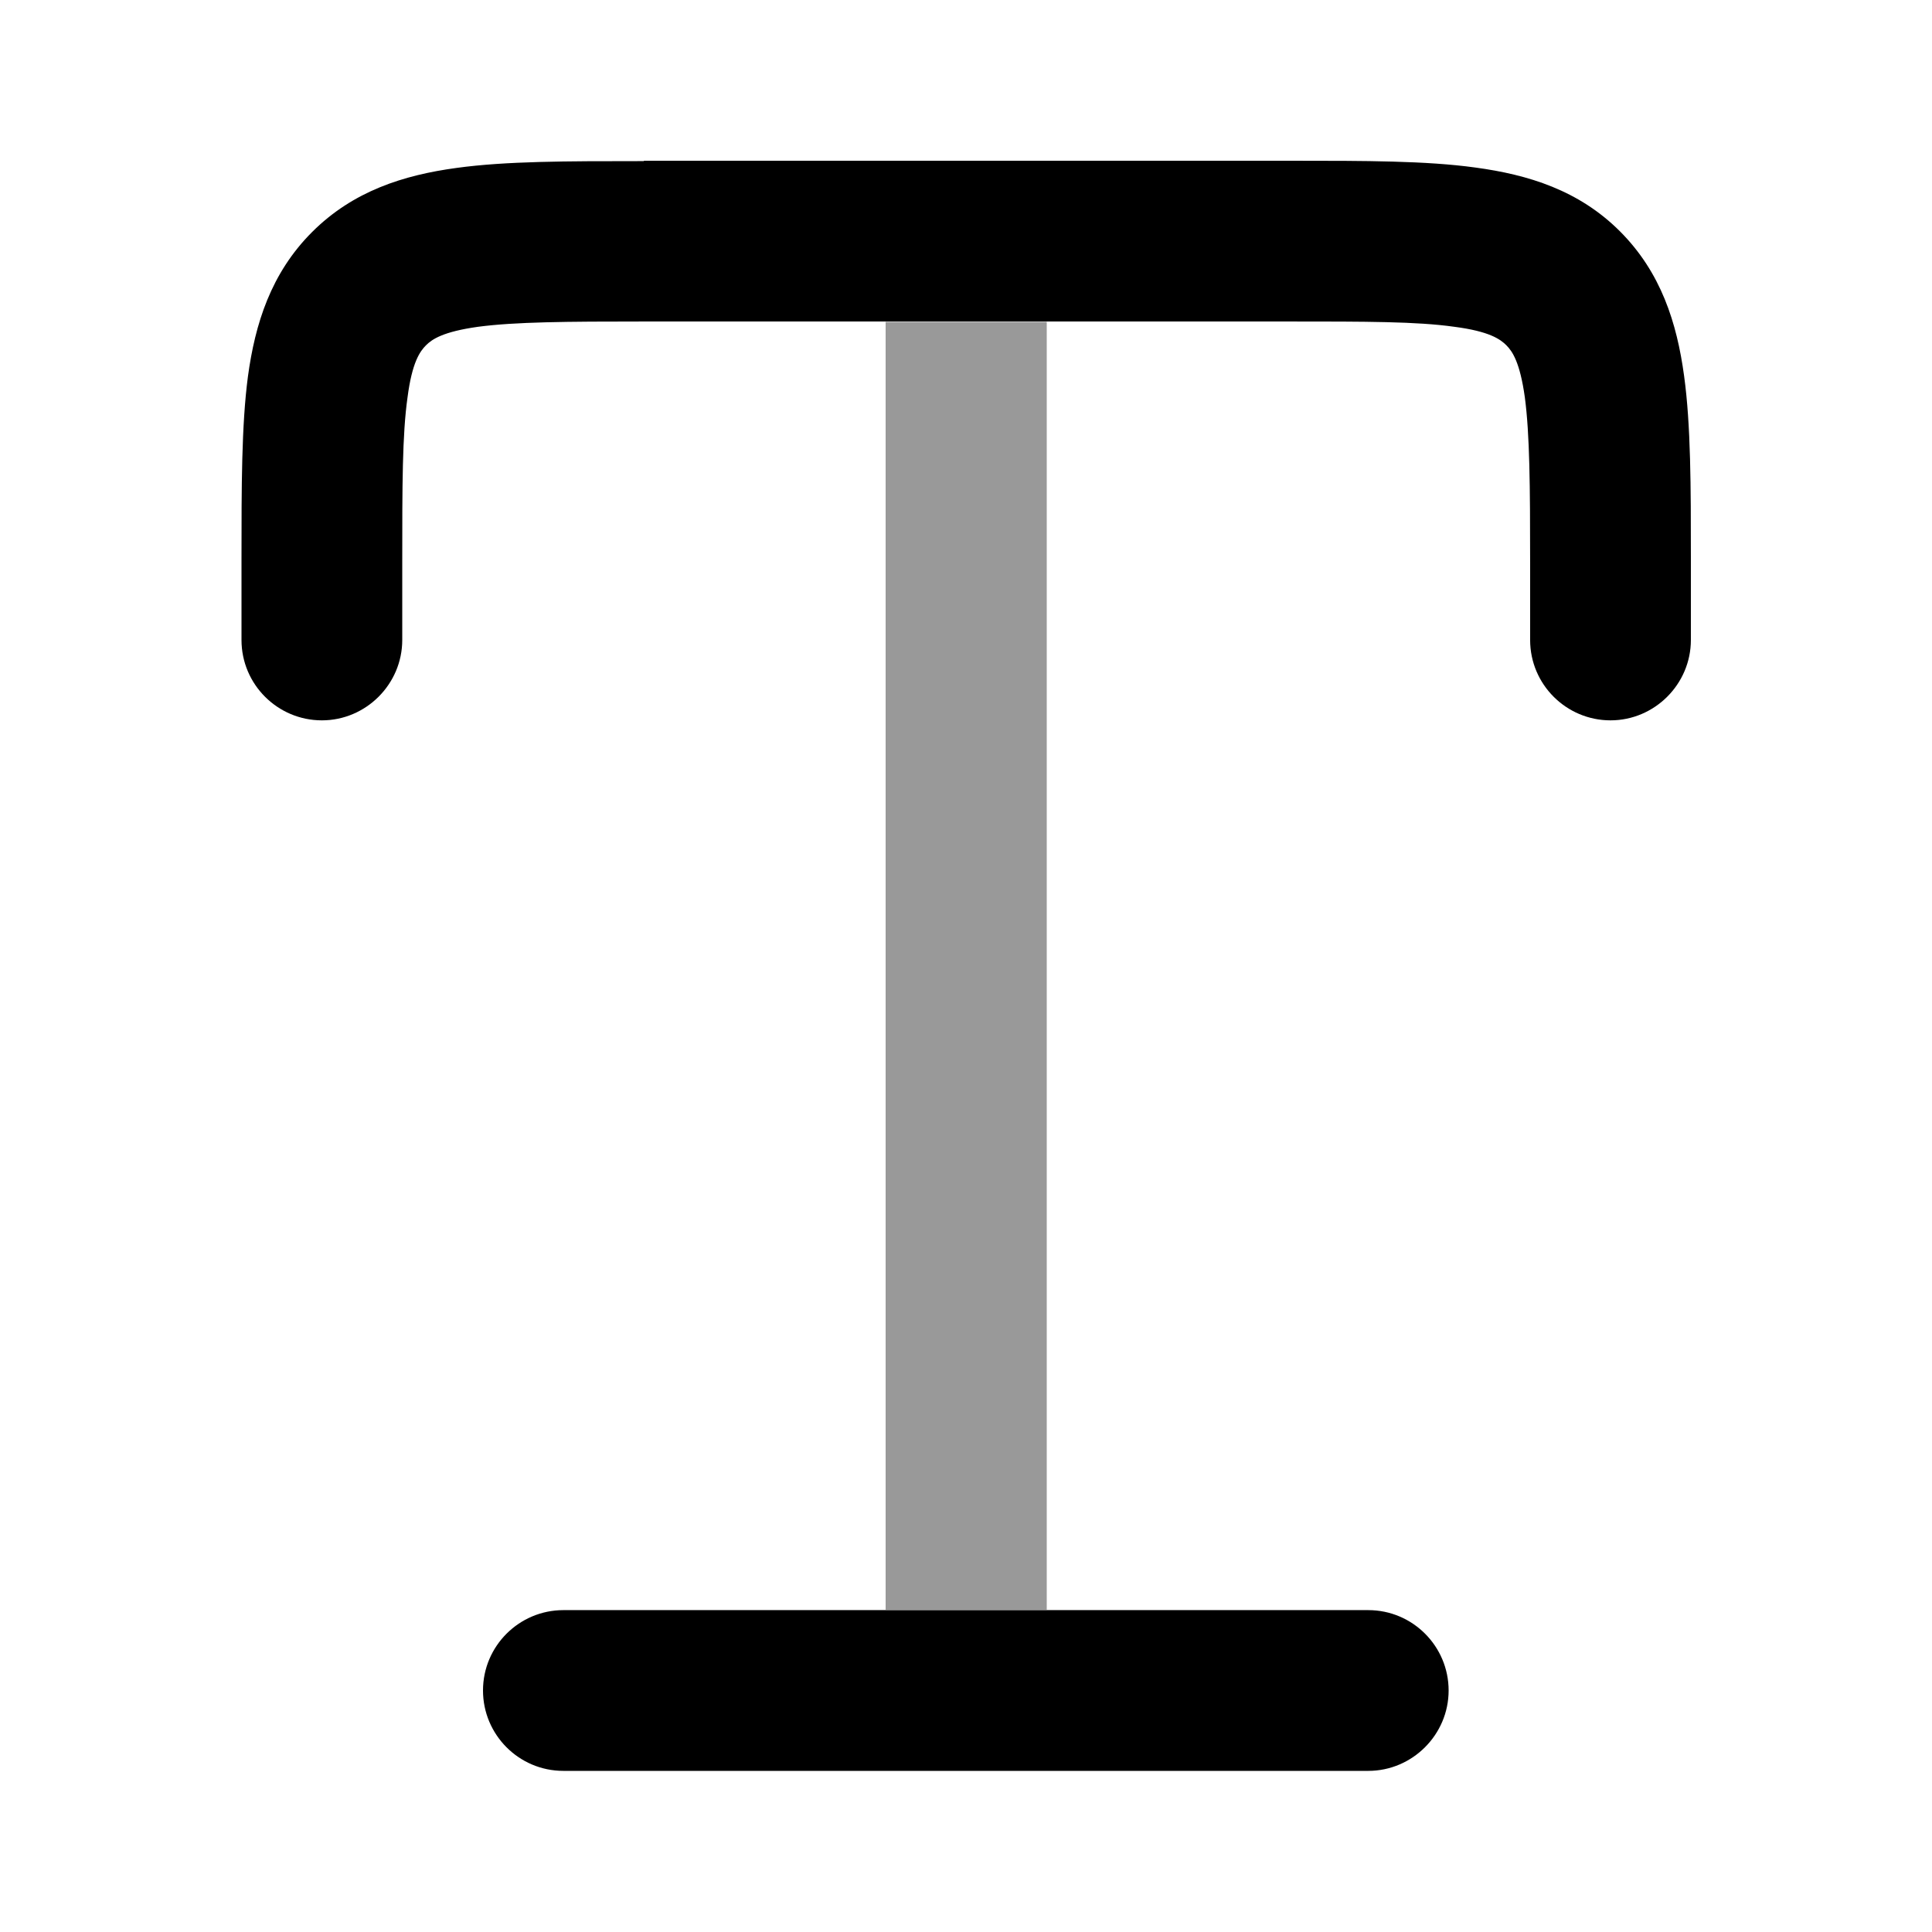 <svg xmlns="http://www.w3.org/2000/svg" viewBox="0 0 512 512"><!--!Font Awesome Pro 6.6.0 by @fontawesome - https://fontawesome.com License - https://fontawesome.com/license (Commercial License) Copyright 2024 Fonticons, Inc.--><path class="fa-secondary" opacity=".4" d="M234.7 85.3l0 341.3 42.7 0 0-341.3-42.7 0z"/><path class="fa-primary" d="M170.7 42.7l-1.4 0c-18.9 0-35.2 0-48.3 1.8c-14 1.9-27.4 6.1-38.3 17s-15.1 24.3-17 38.3C64 112.7 64 129 64 147.9l0 1.4 0 20.3c0 11.8 9.6 21.3 21.3 21.3s21.3-9.6 21.3-21.3l0-20.3c0-20.7 0-34.1 1.4-44c1.2-9.3 3.3-12.2 4.9-13.8s4.5-3.6 13.8-4.9c9.9-1.3 23.3-1.4 44-1.4l64 0 42.7 0 64 0c20.7 0 34.1 0 44 1.4c9.3 1.2 12.2 3.3 13.8 4.9s3.6 4.5 4.9 13.8c1.3 9.9 1.4 23.3 1.4 44l0 20.3c0 11.8 9.6 21.3 21.3 21.3s21.3-9.6 21.3-21.3l0-21.7c0-18.9 0-35.2-1.8-48.3c-1.9-14-6.1-27.4-17-38.3S405 46.3 391 44.4c-13-1.8-29.3-1.8-48.3-1.8l-172.1 0zM128 448c0-11.8 9.6-21.3 21.3-21.3l213.3 0c11.8 0 21.3 9.6 21.3 21.3s-9.6 21.3-21.3 21.3l-213.3 0c-11.8 0-21.3-9.6-21.3-21.3z"/></svg>